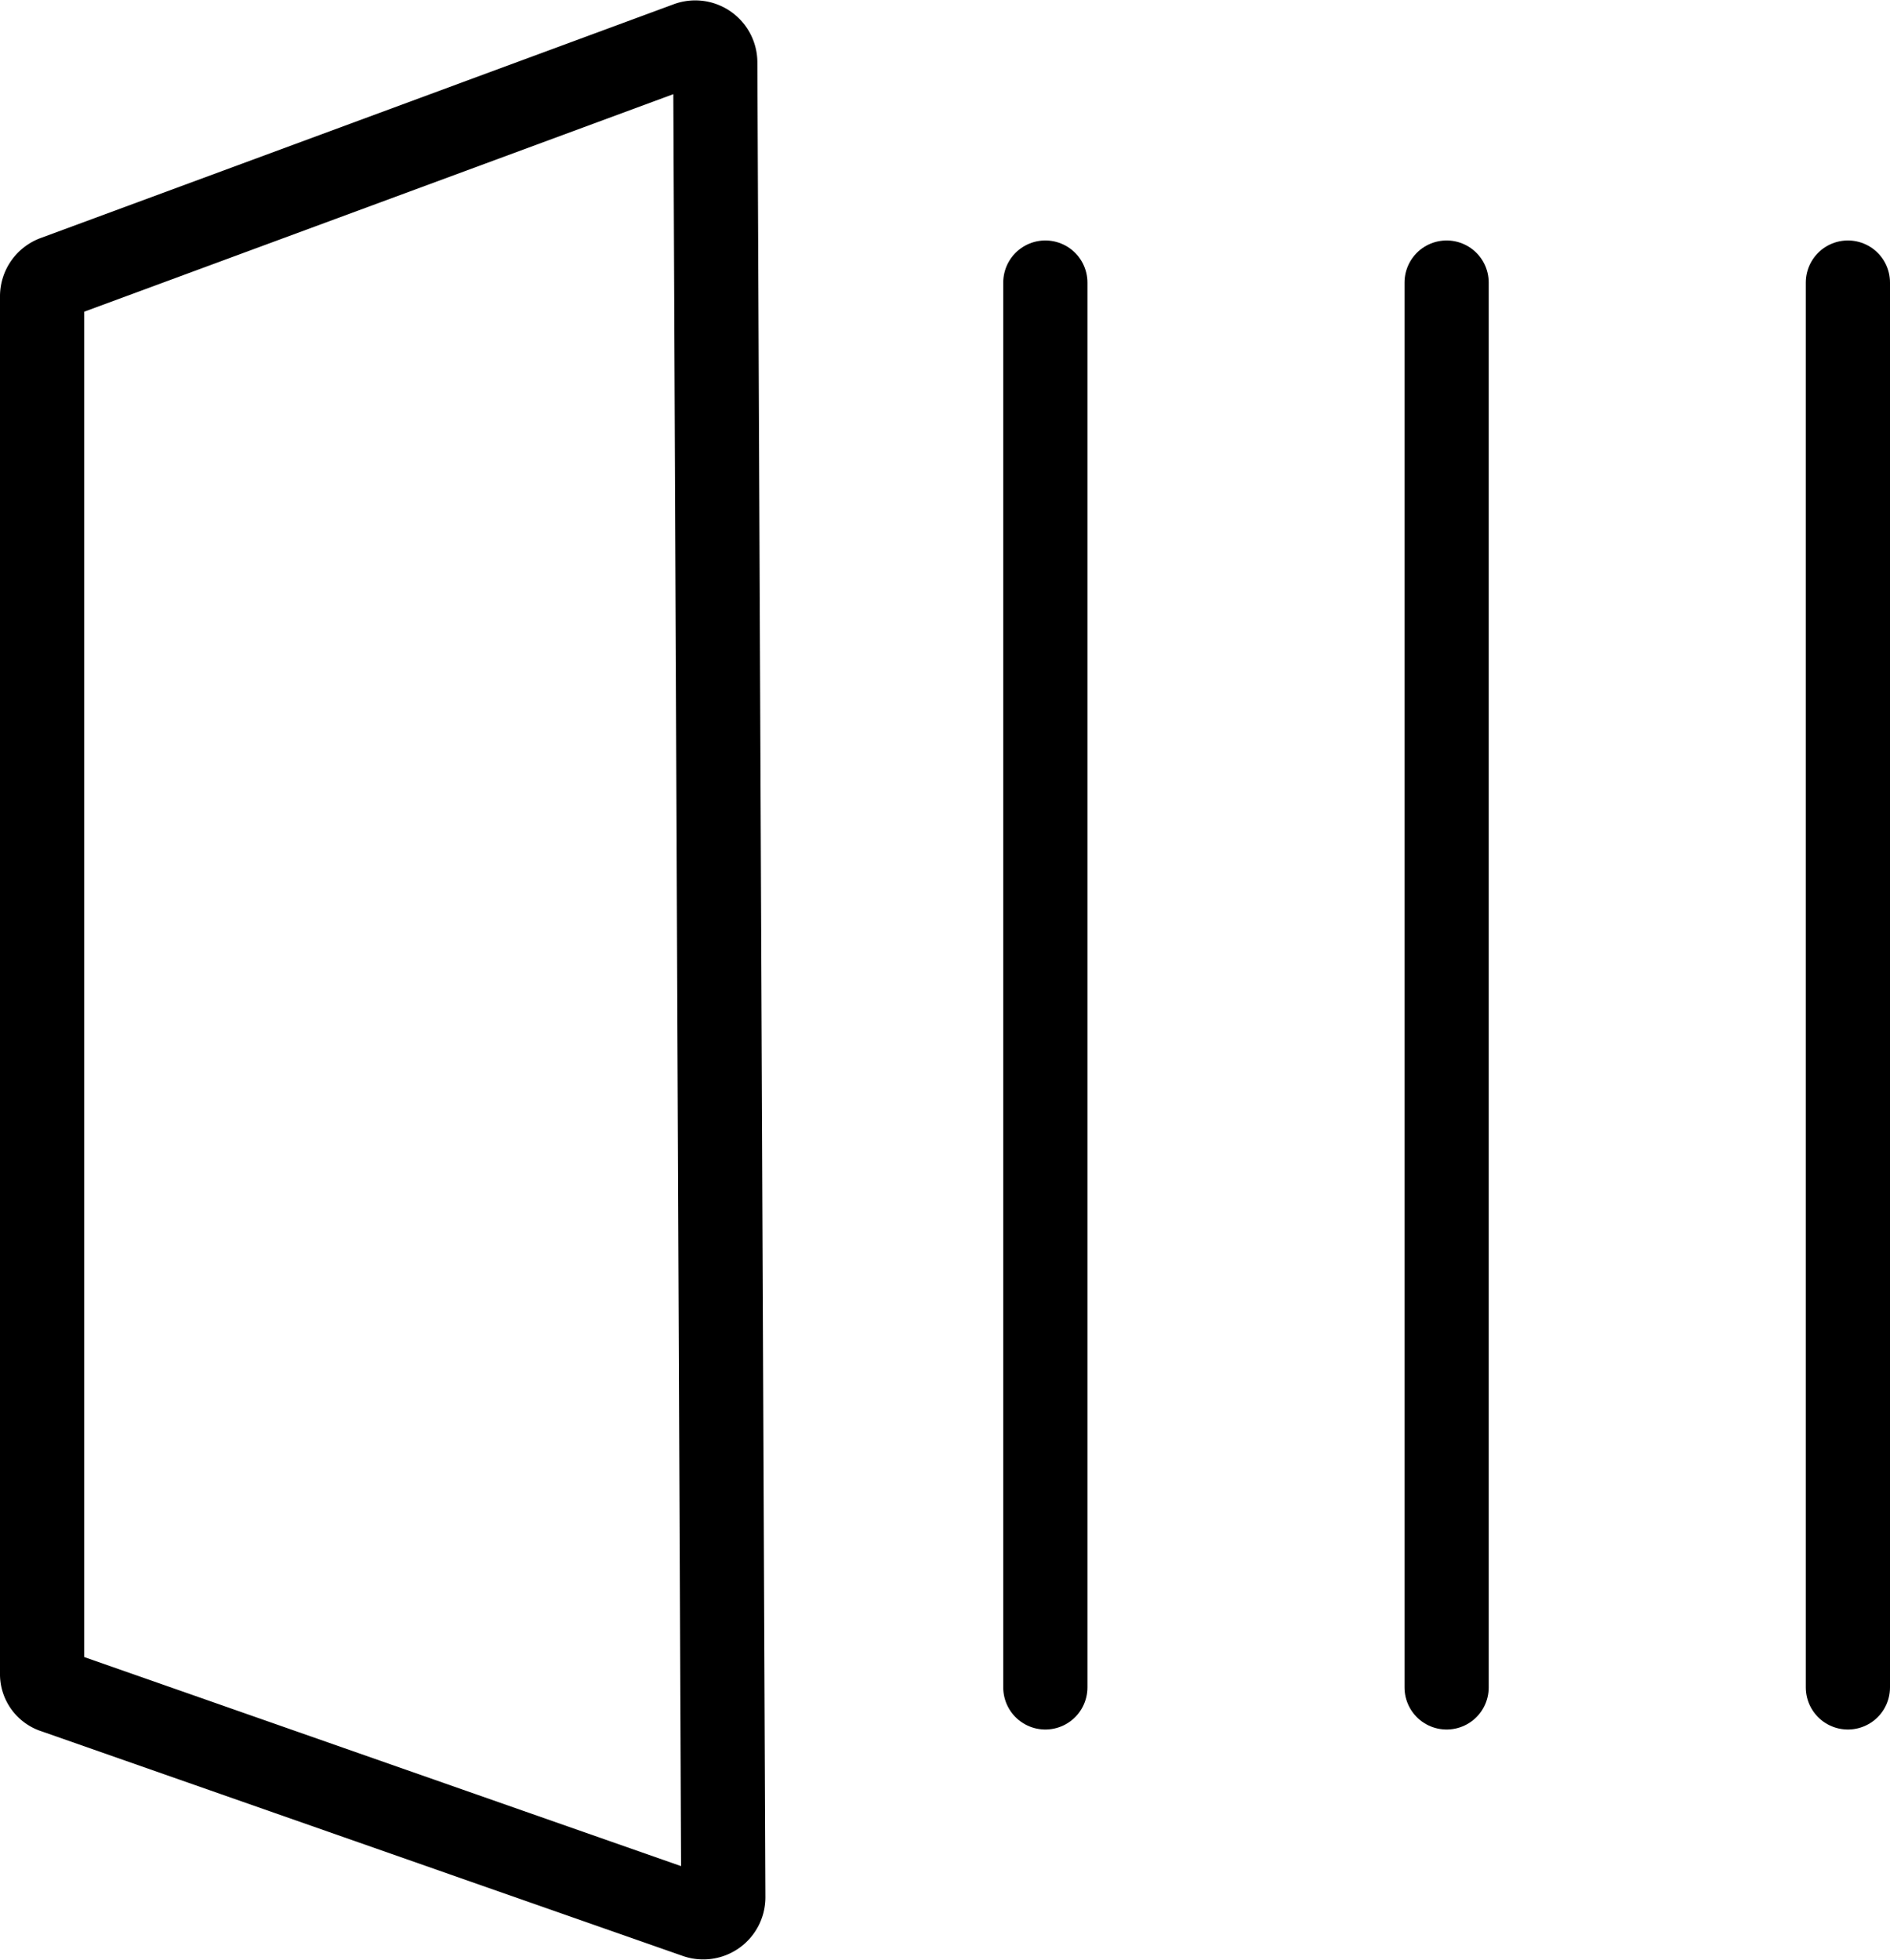 <svg xmlns="http://www.w3.org/2000/svg" width="33.671" height="34.912" viewBox="0 0 33.671 34.912">
  <g id="ic-media-collection" transform="translate(0.75 0.757)">
    <path id="Tracé_10" data-name="Tracé 10" d="M14.51,2.68,3.232,6.844A.357.357,0,0,0,3,7.184V31.705a.322.322,0,0,0,.232.322l11.421,4a.357.357,0,0,0,.483-.34L14.993,3.02a.357.357,0,0,0-.483-.34Z" transform="translate(-3 -2.657)" fill="none" stroke="#000" stroke-linecap="round" stroke-linejoin="round" stroke-width="1.5" fill-rule="evenodd"/>
    <line id="Ligne_1" data-name="Ligne 1" y2="25.022" transform="translate(17.873 4.276)" fill="none" stroke="#000" stroke-linecap="round" stroke-linejoin="round" stroke-width="1.5"/>
    <line id="Ligne_2" data-name="Ligne 2" y2="25.022" transform="translate(25.022 4.276)" fill="none" stroke="#000" stroke-linecap="round" stroke-linejoin="round" stroke-width="1.5"/>
    <line id="Ligne_3" data-name="Ligne 3" y2="25.022" transform="translate(32.171 4.276)" fill="none" stroke="#000" stroke-linecap="round" stroke-linejoin="round" stroke-width="1.5"/>
  </g>
</svg>
